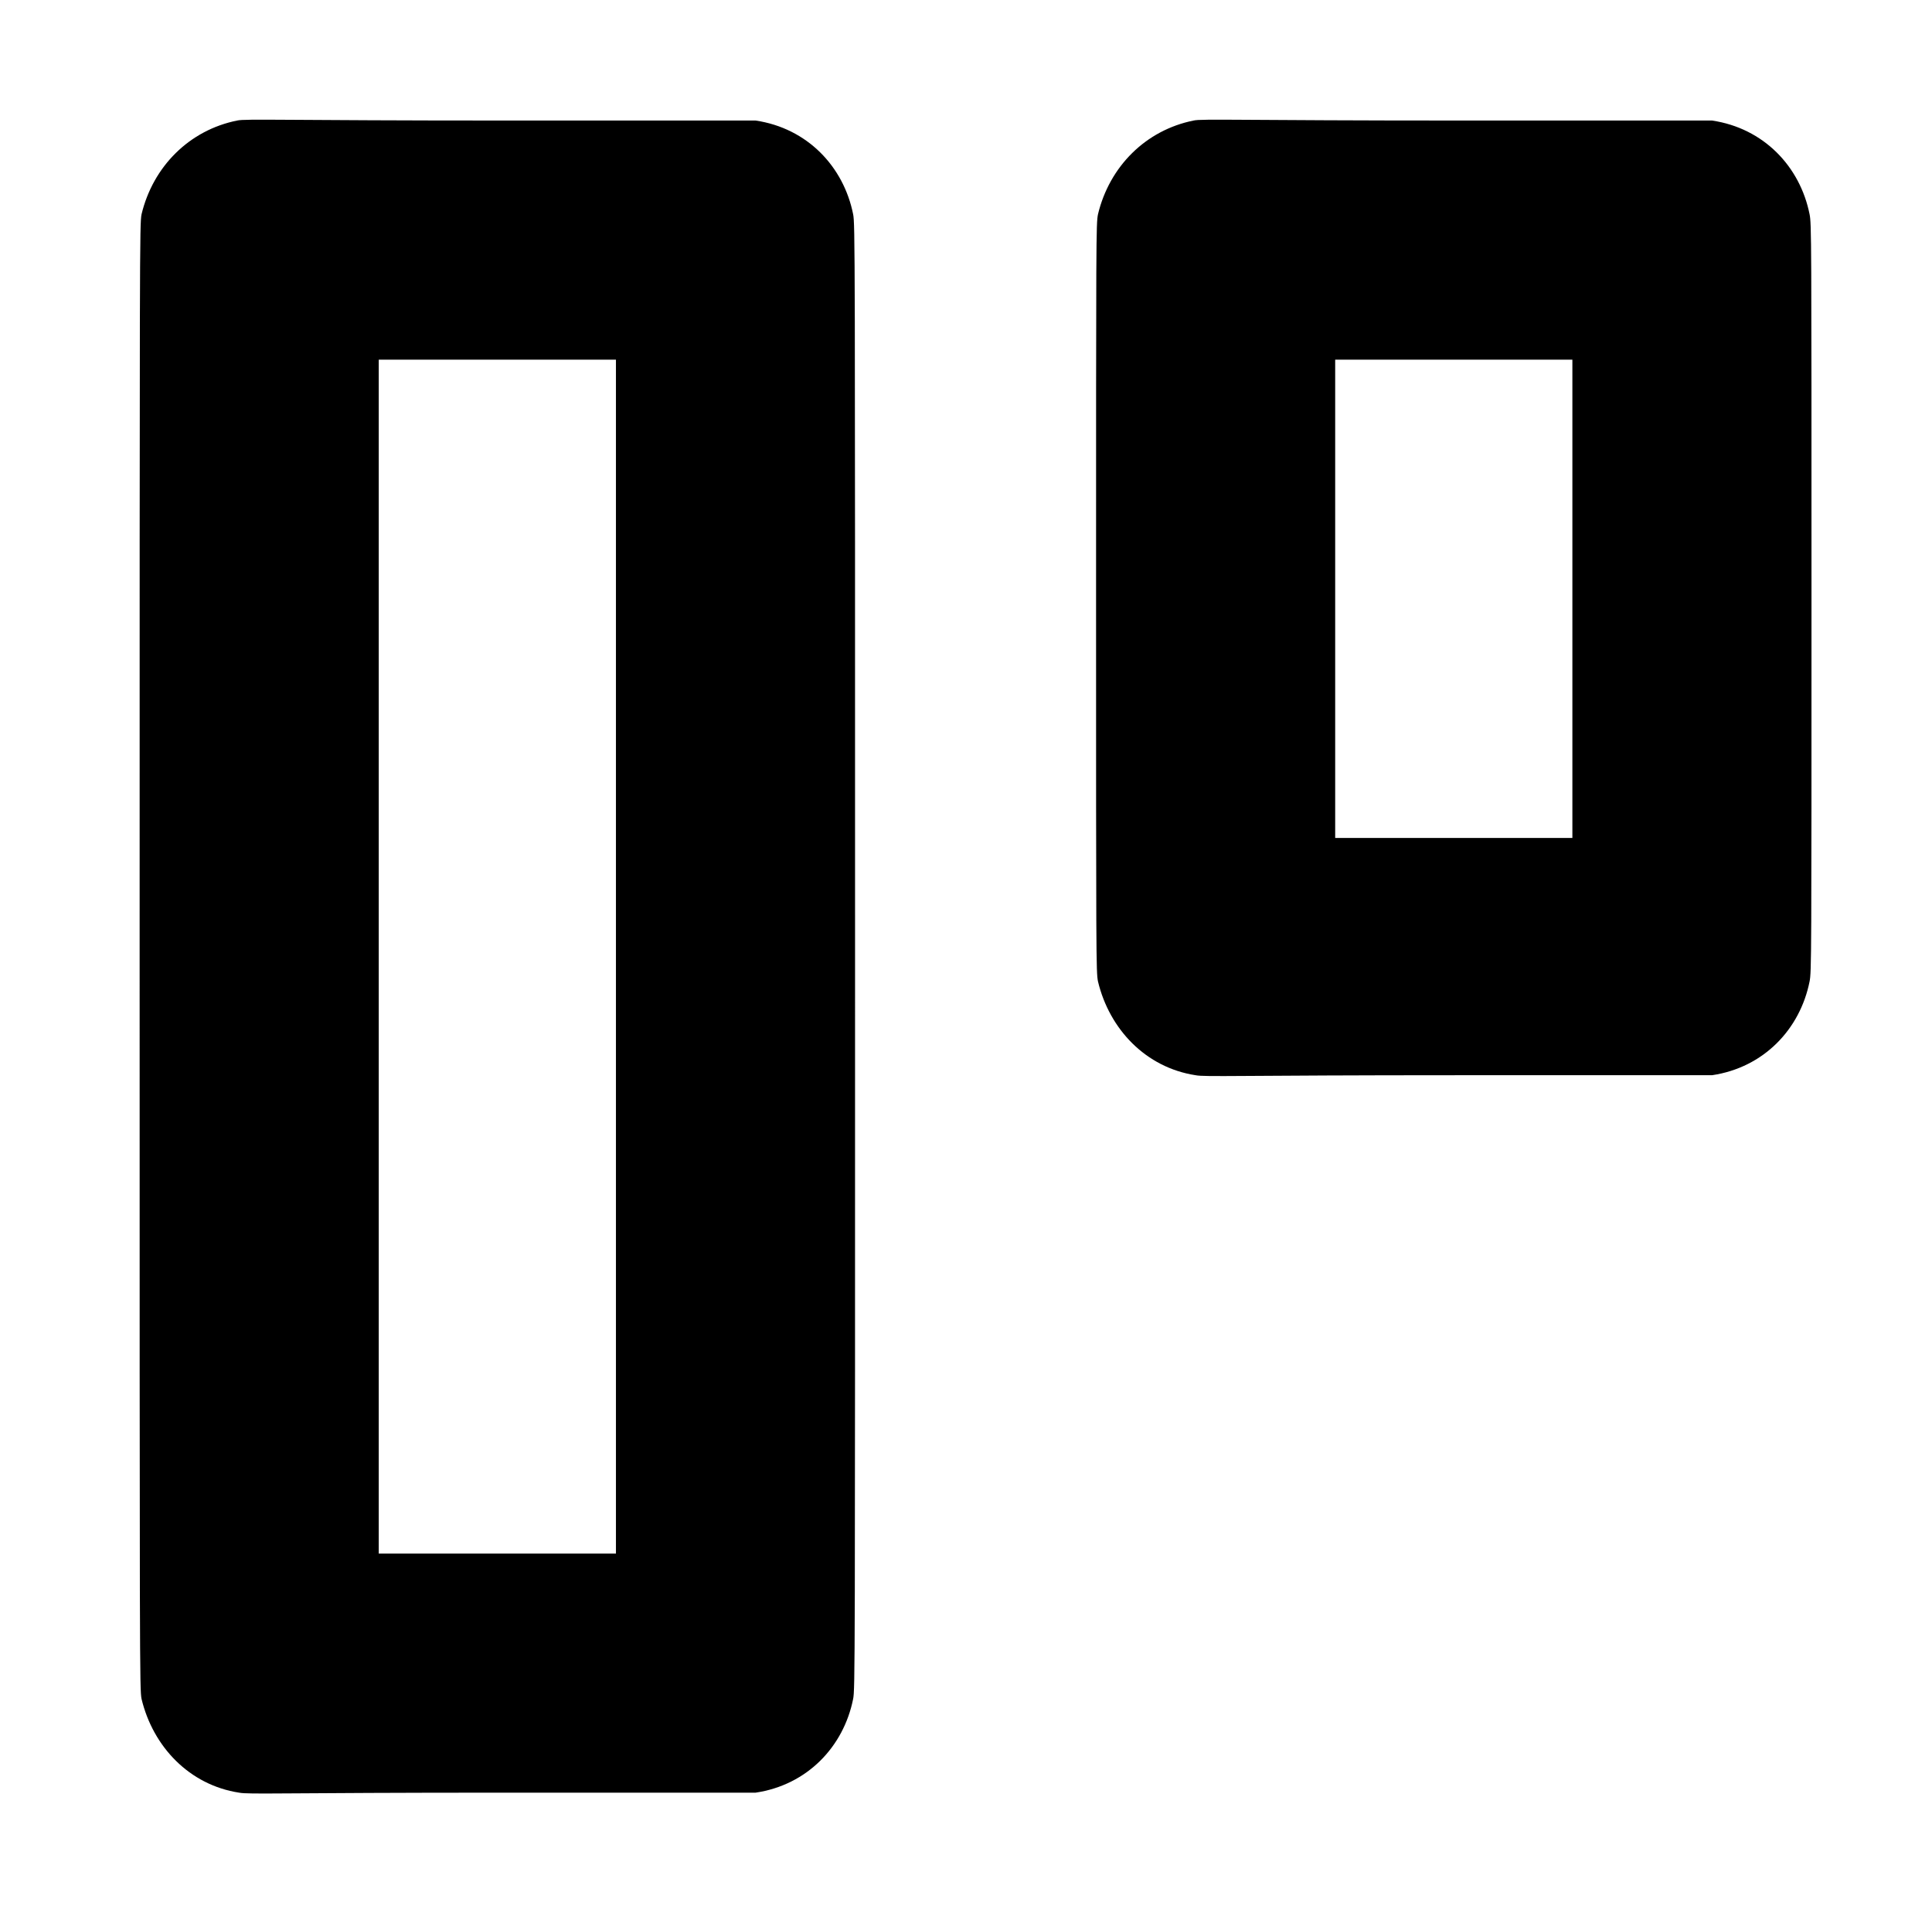 <?xml version="1.0" standalone="no"?>
<!DOCTYPE svg PUBLIC "-//W3C//DTD SVG 1.1//EN" "http://www.w3.org/Graphics/SVG/1.1/DTD/svg11.dtd" >
<svg xmlns="http://www.w3.org/2000/svg" xmlns:xlink="http://www.w3.org/1999/xlink" version="1.1" viewBox="-10 0 1010 1000">
  <g transform="matrix(1 0 0 -1 0 800)">
   <path fill="currentColor"
d="M114 737c4 1 26 0 138 0h133c27 -4 46 -24 51 -49c1 -5 1 -16 1 -388s0 -383 -1 -388c-5 -25 -24 -45 -51 -49h-132c-116 0 -133 -1 -138 0c-26 4 -45 24 -51 49c-1 5 -1 16 -1 388s0 383 1 388c6 25 25 44 50 49zM614 737c4 1 26 0 138 0h133c27 -4 46 -24 51 -49
c1 -5 1 -11 1 -200s0 -196 -1 -201c-5 -25 -24 -45 -51 -49h-132c-116 0 -133 -1 -138 0c-26 4 -45 24 -51 49c-1 5 -1 12 -1 201s0 195 1 200c6 25 25 44 50 49zM188 612v-624h124v624h-124zM688 612v-250h124v250h-124z" />
  </g>

</svg>

